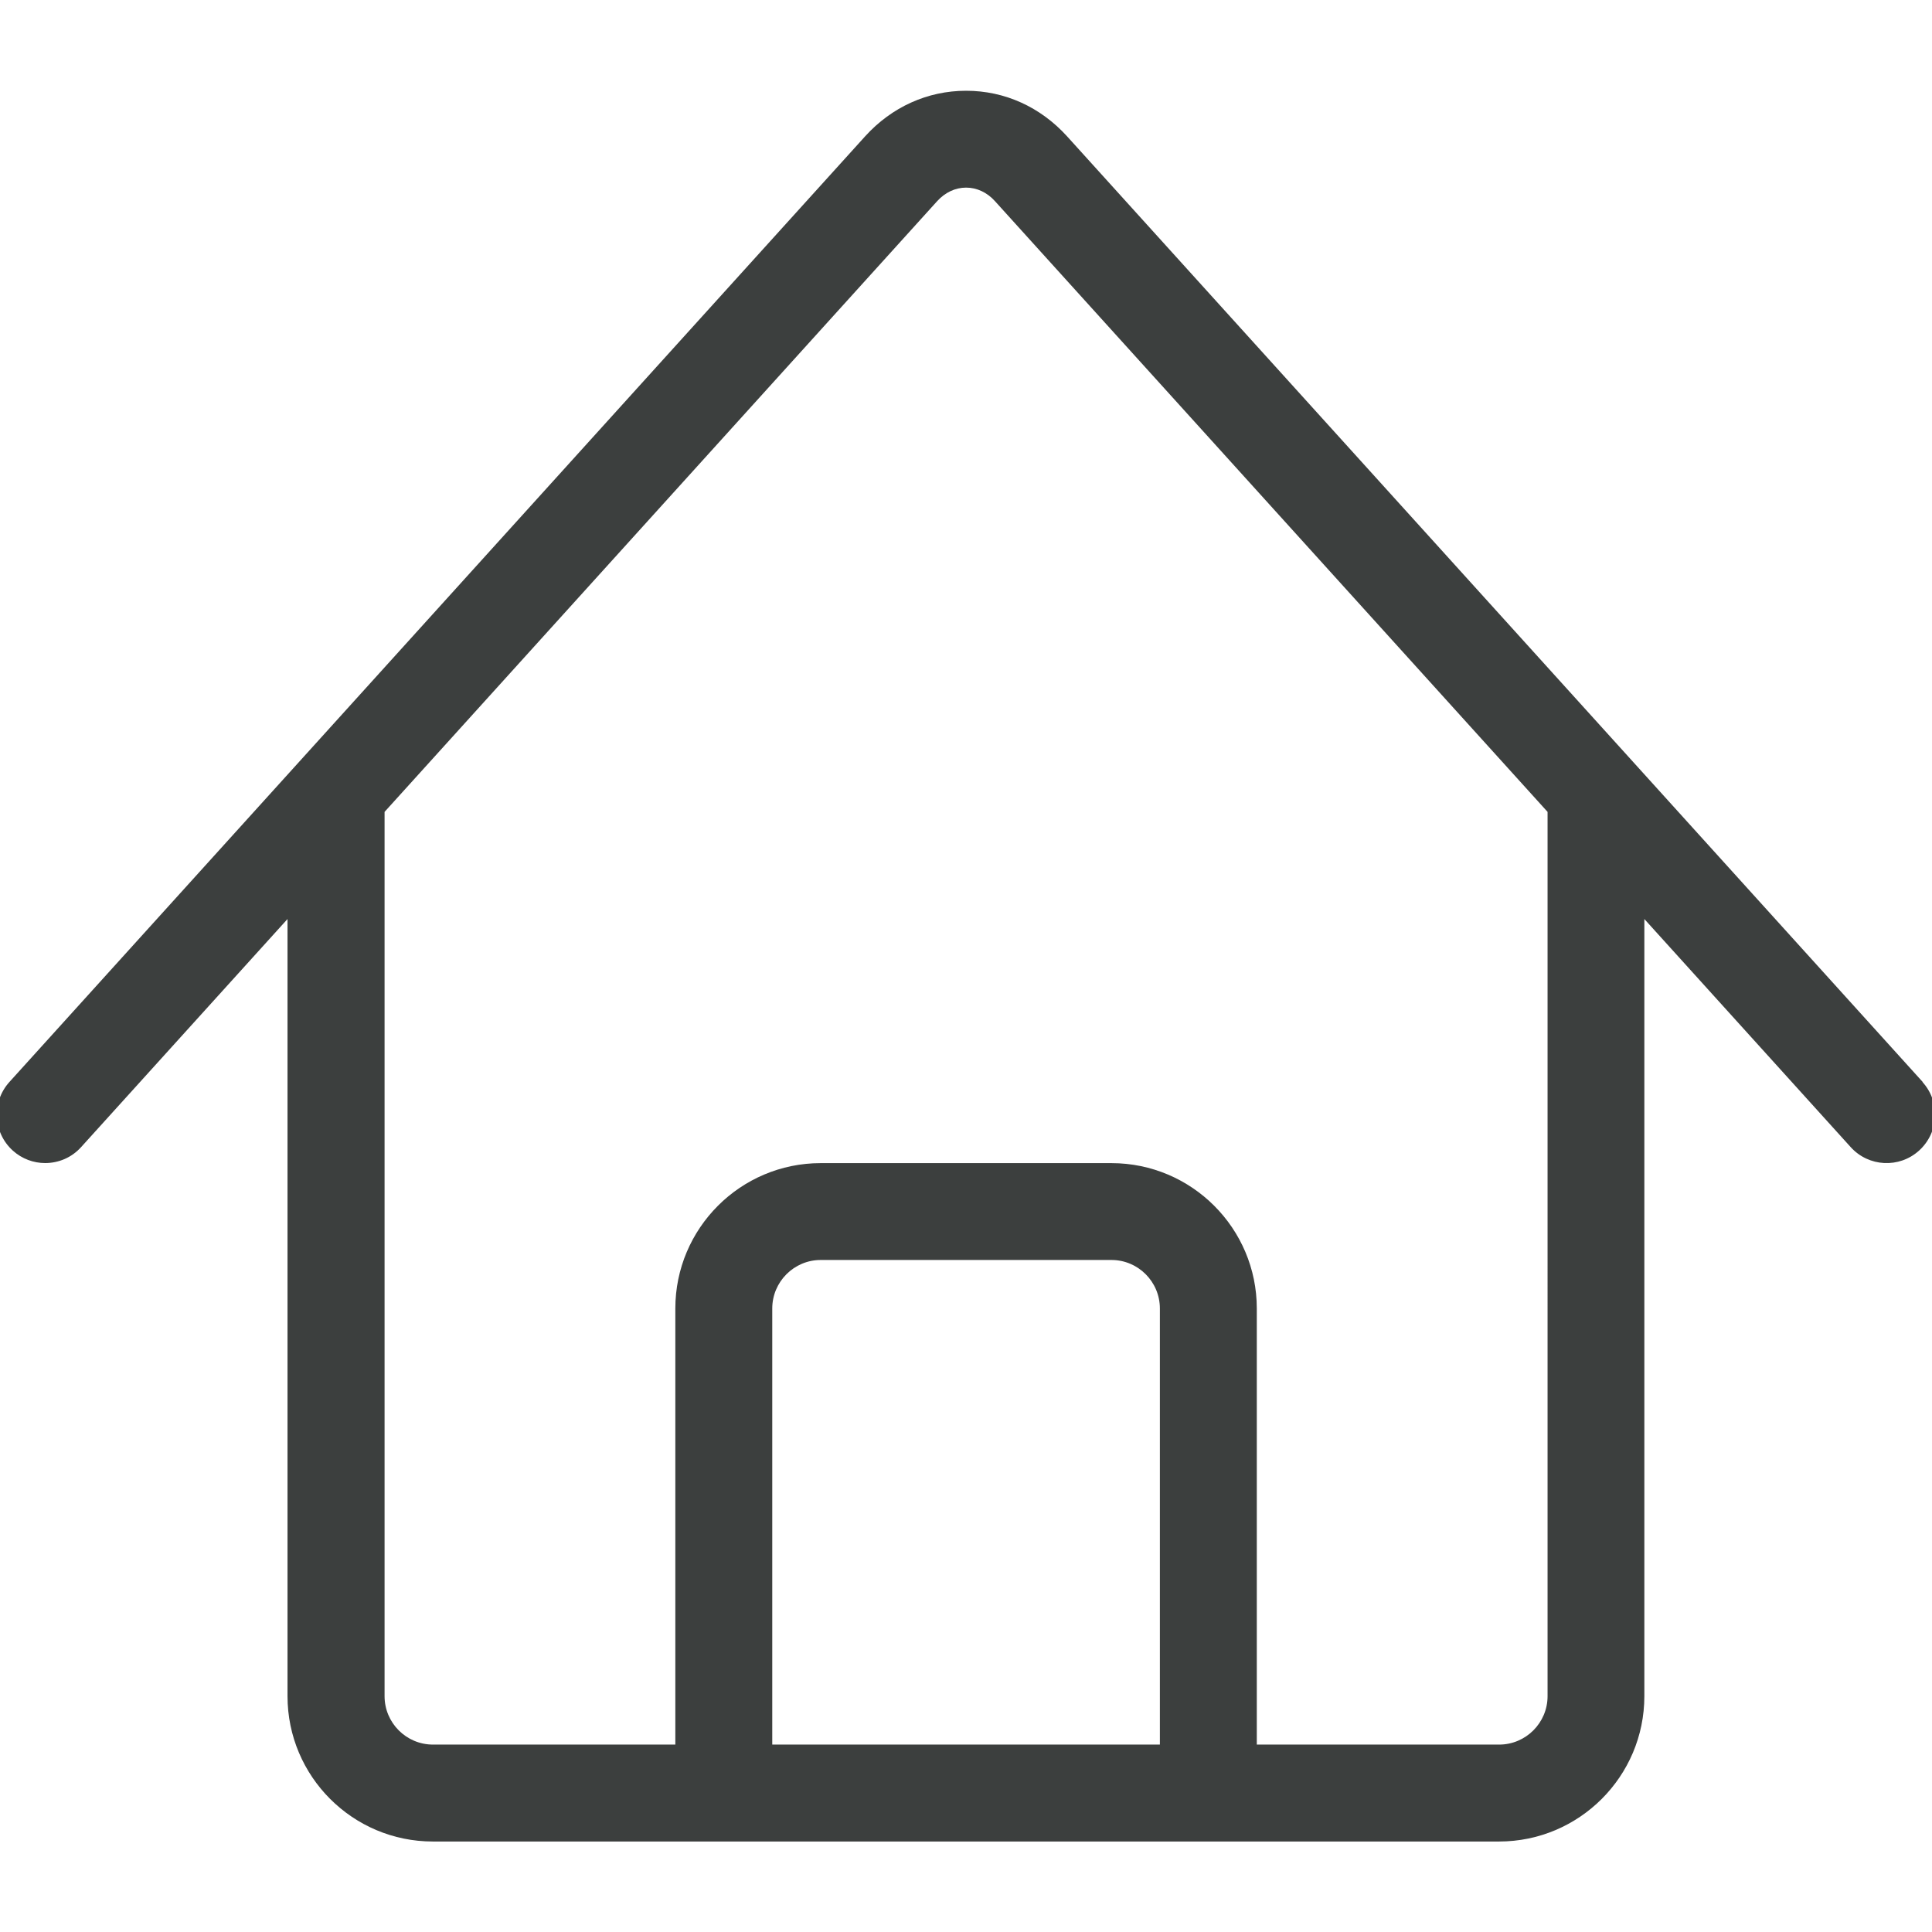 <?xml version="1.0" encoding="utf-8"?>
<!-- Generator: Adobe Illustrator 16.0.4, SVG Export Plug-In . SVG Version: 6.00 Build 0)  -->
<!DOCTYPE svg PUBLIC "-//W3C//DTD SVG 1.1//EN" "http://www.w3.org/Graphics/SVG/1.1/DTD/svg11.dtd">
<svg version="1.1" id="Layer_1" xmlns="http://www.w3.org/2000/svg" xmlns:xlink="http://www.w3.org/1999/xlink" x="0px" y="0px"
	 width="28.525px" height="28.529px" viewBox="0 0 28.525 28.529" enable-background="new 0 0 28.525 28.529" xml:space="preserve">
<g id="Layer_1_1_" display="none">
	<g display="inline">
		<path fill="#3C3F3F" d="M1.638,30.417c0.268,0.066,0.542-0.088,0.61-0.354c1.03-3.843,5.143-3.582,7.645-4.182
			c0.627-0.146,1.122-0.267,1.442-0.402c2.852-1.237,2.719-2.92,2.995-4.371c0.034-0.176-0.027-0.354-0.165-0.476
			c-1.482-1.278-2.734-3.202-3.524-5.416c-0.022-0.062-0.059-0.119-0.104-0.171c-1.045-1.136-1.645-2.337-1.645-3.294
			c0-0.559,0.211-0.934,0.686-1.217c0.146-0.087,0.236-0.24,0.243-0.408C10.042,5.036,13.67,1.026,18.12,1
			c0.005,0,0.104,0.007,0.107,0.007c4.472,0.062,8.078,4.158,8.207,9.324c0.004,0.145,0.065,0.277,0.178,0.369
			c0.312,0.265,0.459,0.601,0.459,1.057c0,0.803-0.428,1.786-1.2,2.772c-0.037,0.047-0.062,0.101-0.084,0.158
			c-0.802,2.536-2.236,4.773-3.938,6.145c-0.146,0.116-0.213,0.302-0.181,0.482c0.278,1.451-0.168,2.928,2.685,4.168
			c0.336,0.146,0.857,0.26,1.521,0.4c2.479,0.537,6.646,0.644,7.661,4.438c0.062,0.224,0.262,0.37,0.481,0.37
			c0.043,0,0.086-0.006,0.13-0.02c0.268-0.069,0.425-0.347,0.354-0.61c-1.174-4.39-5.893-4.61-8.414-5.156
			c-0.585-0.127-1.09-0.234-1.336-0.344c-1.857-0.811-1.631-1.527-2.036-3.153c1.729-1.483,3.175-3.771,3.998-6.337
			c0.877-1.14,1.358-2.314,1.358-3.317c0-0.669-0.215-1.227-0.646-1.663C27.19,4.488,23.19,0.075,18.226,0.004l-0.149-0.002
			c-4.873,0.026-8.889,4.323-9.24,9.83c-0.626,0.46-0.942,1.105-0.942,1.924c0,1.185,0.669,2.6,1.84,3.896
			c0.809,2.223,2.062,4.176,3.556,5.542c-0.401,1.634-0.488,2.559-2.352,3.369c-0.241,0.104-0.723,0.22-1.277,0.354
			c-2.541,0.604-7.193,0.474-8.377,4.891C1.213,30.073,1.371,30.346,1.638,30.417z"/>
	</g>
</g>
<path fill="#3C3F3E" d="M28.389,15.976L15.755,2.013c-0.394-0.434-0.921-0.673-1.491-0.673l0,0c-0.568,0-1.098,0.239-1.491,0.673
	L0.138,15.976c-0.265,0.294-0.242,0.746,0.05,1.011c0.137,0.124,0.309,0.185,0.479,0.185c0.194,0,0.389-0.078,0.531-0.236
	l3.047-3.367v11.474c0,1.184,0.962,2.146,2.146,2.146h15.741c1.184,0,2.146-0.962,2.146-2.146V13.569l3.046,3.367
	c0.265,0.294,0.718,0.317,1.011,0.051c0.294-0.268,0.316-0.717,0.05-1.011L28.389,15.976z M17.125,25.758h-5.723v-6.439
	c0-0.394,0.321-0.716,0.715-0.716h4.293c0.395,0,0.715,0.322,0.715,0.716V25.758z M22.849,25.043c0,0.394-0.321,0.715-0.715,0.715
	h-3.578v-6.439c0-1.184-0.963-2.146-2.146-2.146h-4.293c-1.184,0-2.146,0.963-2.146,2.146v6.439H6.393
	c-0.395,0-0.715-0.321-0.715-0.715V11.987l8.157-9.015c0.118-0.131,0.27-0.202,0.429-0.202c0.158,0,0.312,0.071,0.428,0.202
	l8.157,9.015V25.043z"/>
</svg>
